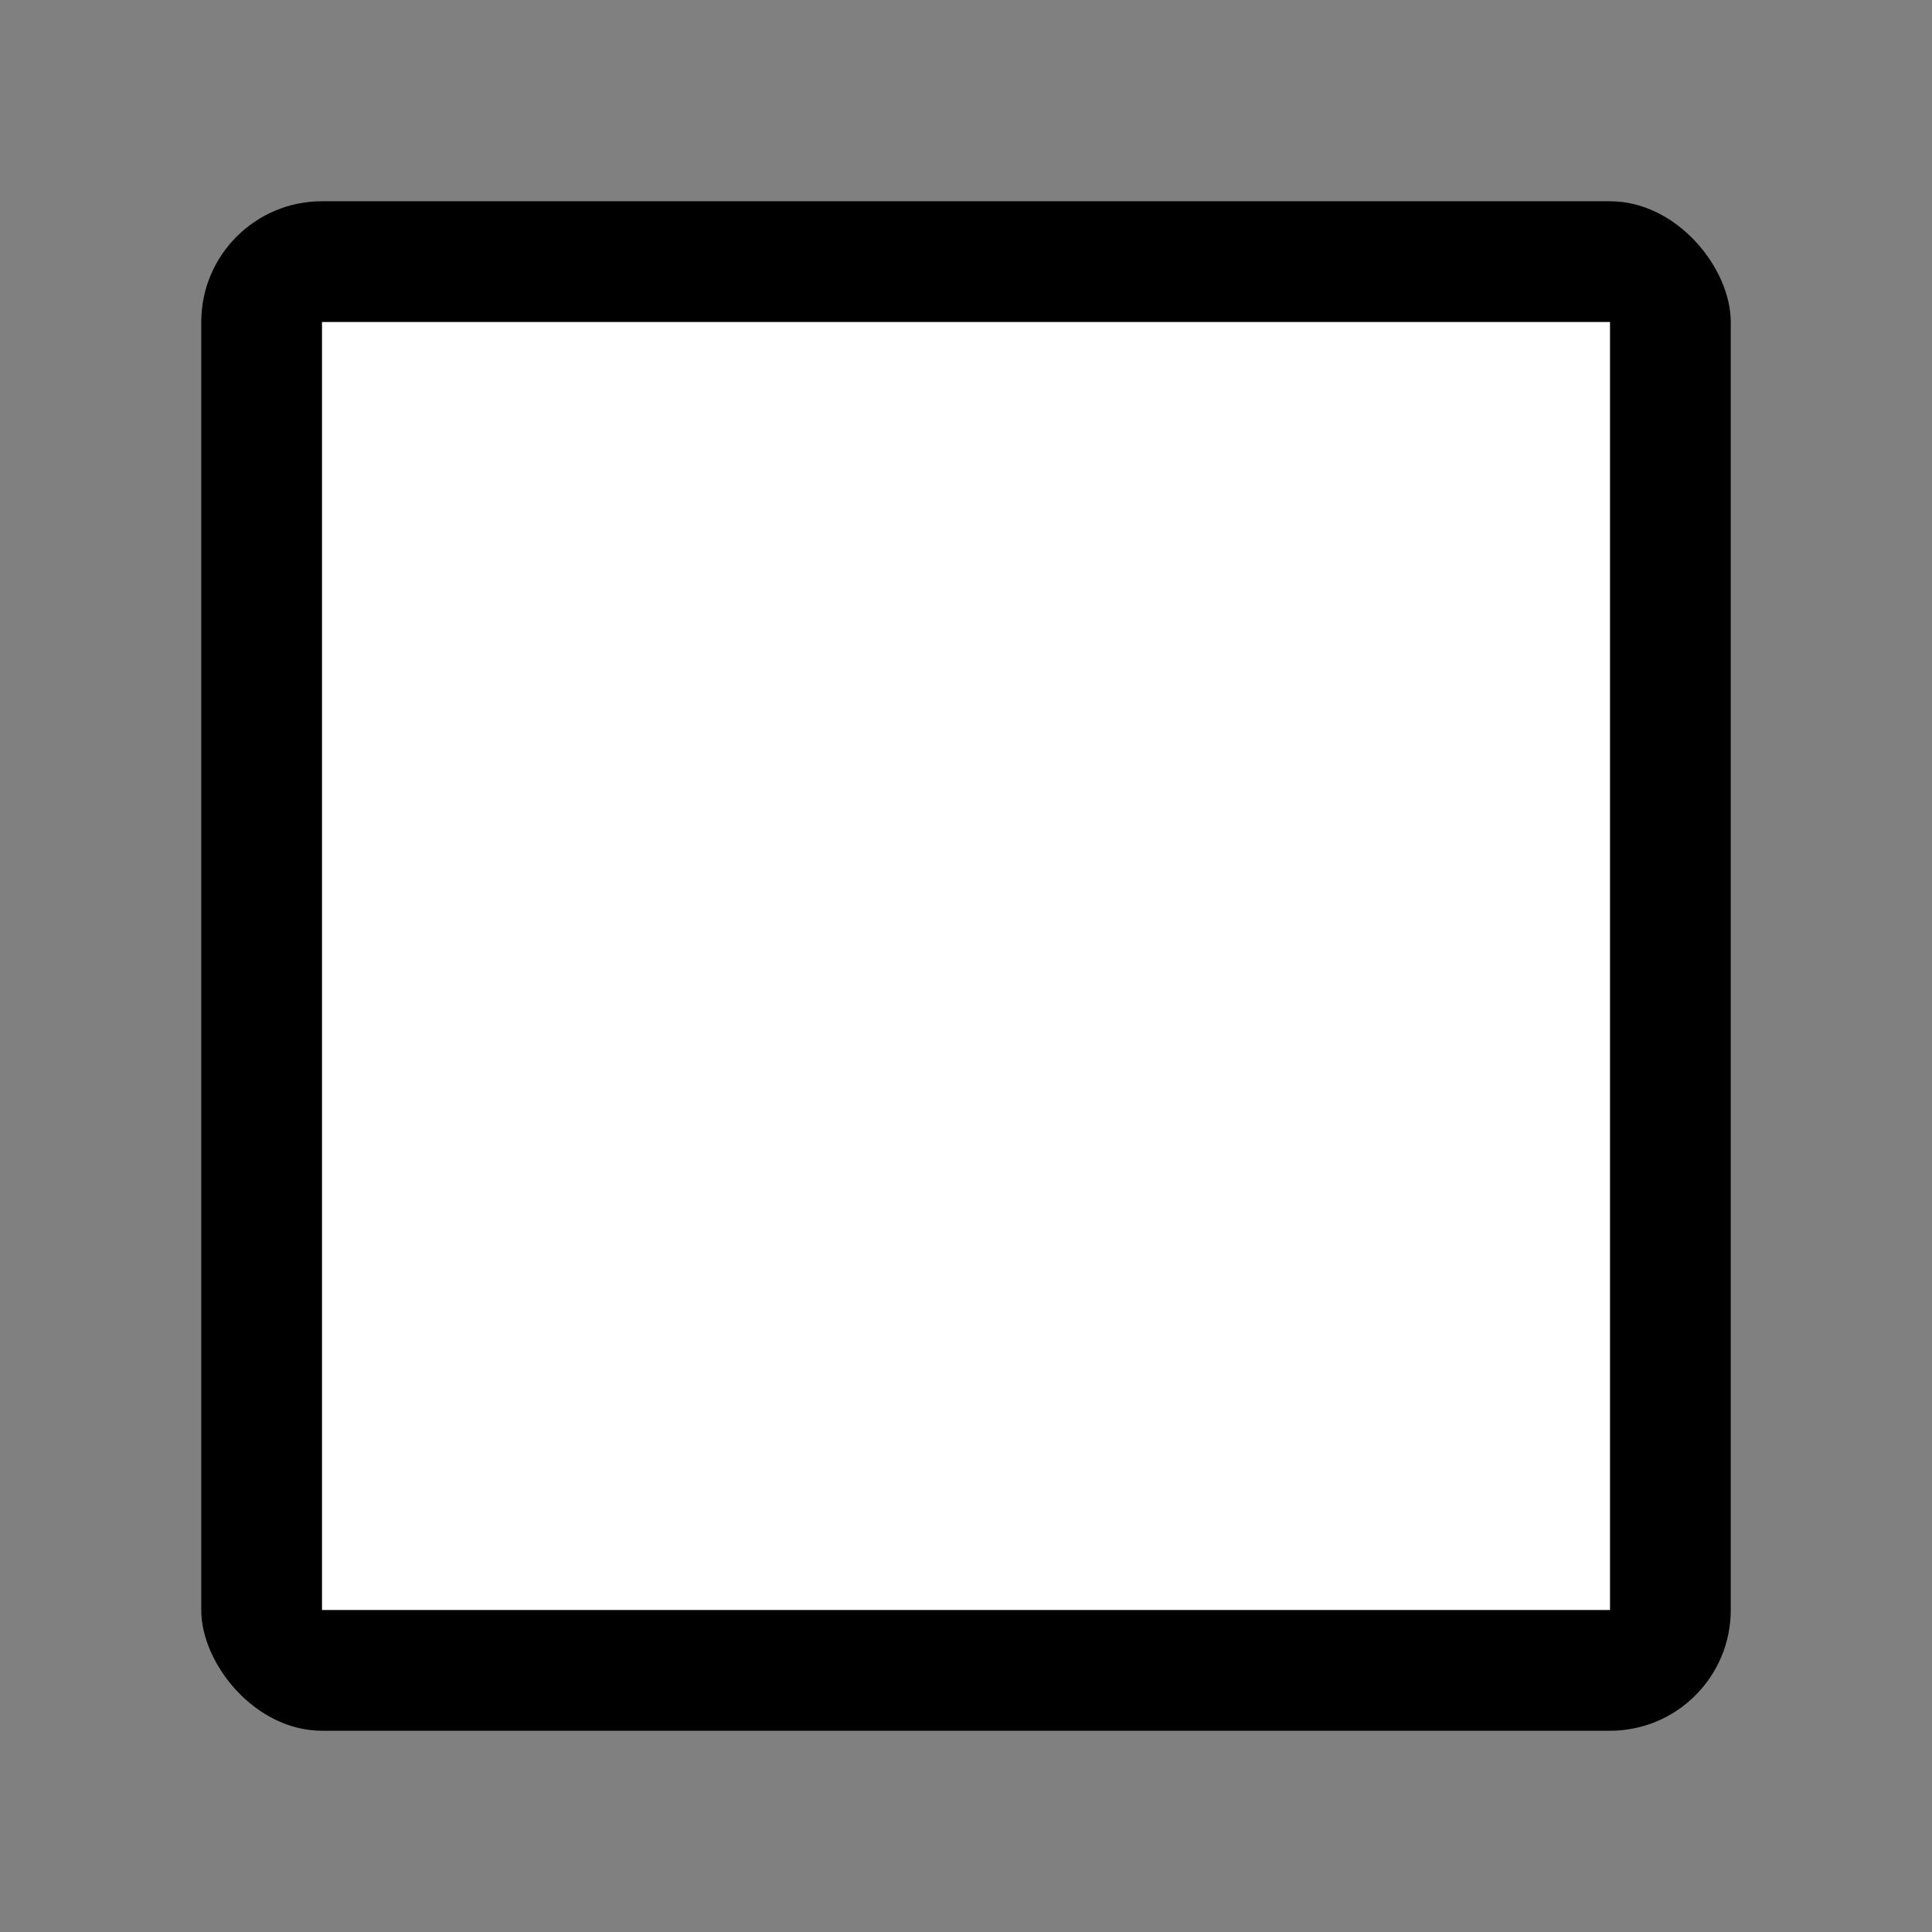 <?xml version="1.0" encoding="UTF-8" standalone="no"?>
<!-- Created with Inkscape (http://www.inkscape.org/) -->

<svg
   xmlns:dc="http://purl.org/dc/elements/1.1/"
   xmlns:cc="http://creativecommons.org/ns#"
   xmlns:rdf="http://www.w3.org/1999/02/22-rdf-syntax-ns#"
   xmlns:svg="http://www.w3.org/2000/svg"
   xmlns="http://www.w3.org/2000/svg"
   xmlns:sodipodi="http://sodipodi.sourceforge.net/DTD/sodipodi-0.dtd"
   xmlns:inkscape="http://www.inkscape.org/namespaces/inkscape"
   width="192"
   height="192"
   viewBox="0 0 192 192"
   id="svg2"
   version="1.1"
   inkscape:version="0.91 r13725"
   sodipodi:docname="fakeoff-logo.svg"
   inkscape:export-filename="/home/ewgenius/Projects/fakeoff-banking/assets/favicon.ico"
   inkscape:export-xdpi="7.5"
   inkscape:export-ydpi="7.5">
  <rect x="0" y="0" width="192" height="192" fill="#808080" stroke="none"/>
  <defs
     id="defs4" />
  <sodipodi:namedview
     id="base"
     pagecolor="#ffffff"
     bordercolor="#666666"
     borderopacity="1.0"
     inkscape:pageopacity="0.0"
     inkscape:pageshadow="2"
     inkscape:zoom="0.70710678"
     inkscape:cx="-107.83197"
     inkscape:cy="174.12814"
     inkscape:document-units="px"
     inkscape:current-layer="layer3"
     showgrid="true"
     units="px"
     objecttolerance="10000"
     guidetolerance="10000"
     inkscape:snap-path-clip="true"
     inkscape:snap-path-mask="true"
     showguides="true"
     inkscape:guide-bbox="true"
     inkscape:window-width="1384"
     inkscape:window-height="900"
     inkscape:window-x="332"
     inkscape:window-y="36"
     inkscape:window-maximized="0"
     borderlayer="true"
     showborder="true"
     inkscape:showpageshadow="true">
    <inkscape:grid
       type="xygrid"
       id="grid4136"
       empspacing="4" />
  </sodipodi:namedview>
  <g
     inkscape:label="grid"
     inkscape:groupmode="layer"
     id="layer1"
     transform="translate(0,-860.362)"
     style="display:none"
     sodipodi:insensitive="true">
    <path
       style="fill:none;fill-rule:evenodd;stroke:#000000;stroke-width:0.1;stroke-linecap:butt;stroke-linejoin:miter;stroke-miterlimit:4;stroke-dasharray:none;stroke-opacity:1"
       d="m 0,860.362 192,192"
       id="path4218"
       inkscape:connector-curvature="0" />
    <path
       style="fill:none;fill-rule:evenodd;stroke:#000000;stroke-width:0.1;stroke-linecap:butt;stroke-linejoin:miter;stroke-miterlimit:4;stroke-dasharray:none;stroke-opacity:1"
       d="m 0,1052.362 192,-192"
       id="path4220"
       inkscape:connector-curvature="0" />
    <path
       style="fill:none;fill-rule:evenodd;stroke:#000000;stroke-width:0.1;stroke-linecap:butt;stroke-linejoin:miter;stroke-miterlimit:4;stroke-dasharray:none;stroke-opacity:1"
       d="m 0,956.362 192,0"
       id="path4222"
       inkscape:connector-curvature="0" />
    <path
       style="fill:none;fill-rule:evenodd;stroke:#000000;stroke-width:0.1;stroke-linecap:butt;stroke-linejoin:miter;stroke-miterlimit:4;stroke-dasharray:none;stroke-opacity:1"
       d="m 96,860.362 0,192"
       id="path4224"
       inkscape:connector-curvature="0" />
    <rect
       style="fill:none;fill-opacity:1;stroke:#000000;stroke-width:0.1;stroke-linecap:round;stroke-linejoin:round;stroke-miterlimit:4;stroke-dasharray:none;stroke-opacity:1"
       id="rect4234"
       width="176"
       height="128"
       x="8"
       y="892.362"
       ry="12" />
    <rect
       style="fill:none;fill-opacity:1;stroke:#000000;stroke-width:0.1;stroke-linecap:round;stroke-linejoin:round;stroke-miterlimit:4;stroke-dasharray:none;stroke-opacity:1"
       id="rect4236"
       width="128"
       height="176"
       x="32"
       y="868.362"
       ry="12" />
    <rect
       style="fill:none;fill-opacity:1;stroke:#000000;stroke-width:0.1;stroke-linecap:round;stroke-linejoin:round;stroke-miterlimit:4;stroke-dasharray:none;stroke-opacity:1"
       id="rect4238"
       width="152"
       height="152"
       x="20"
       y="880.362"
       ry="12" />
    <circle
       style="fill:none;fill-opacity:1;stroke:#000000;stroke-width:0.1;stroke-linecap:round;stroke-linejoin:round;stroke-miterlimit:4;stroke-dasharray:none;stroke-opacity:1"
       id="path4240"
       cx="96"
       cy="956.362"
       r="88" />
    <path
       style="fill:none;fill-rule:evenodd;stroke:#000000;stroke-width:0.1;stroke-linecap:butt;stroke-linejoin:miter;stroke-miterlimit:4;stroke-dasharray:none;stroke-opacity:1"
       d="m 0,984.362 192,0"
       id="path4244"
       inkscape:connector-curvature="0" />
    <path
       style="fill:none;fill-rule:evenodd;stroke:#000000;stroke-width:0.1;stroke-linecap:butt;stroke-linejoin:miter;stroke-miterlimit:4;stroke-dasharray:none;stroke-opacity:1"
       d="m 0,928.362 192,0"
       id="path4246"
       inkscape:connector-curvature="0" />
    <path
       style="fill:none;fill-rule:evenodd;stroke:#000000;stroke-width:0.1;stroke-linecap:butt;stroke-linejoin:miter;stroke-miterlimit:4;stroke-dasharray:none;stroke-opacity:1"
       d="m 68,1052.362 0,-192"
       id="path4250"
       inkscape:connector-curvature="0" />
    <path
       style="fill:none;fill-rule:evenodd;stroke:#000000;stroke-width:0.1;stroke-linecap:butt;stroke-linejoin:miter;stroke-miterlimit:4;stroke-dasharray:none;stroke-opacity:1"
       d="m 124,1052.362 0,-192"
       id="path4252"
       inkscape:connector-curvature="0" />
    <circle
       style="fill:none;fill-opacity:1;stroke:#000000;stroke-width:0.1;stroke-linecap:round;stroke-linejoin:round;stroke-miterlimit:4;stroke-dasharray:none;stroke-opacity:1"
       id="path4254"
       cx="96"
       cy="956.362"
       r="39.625" />
  </g>
  <g
     inkscape:groupmode="layer"
     id="layer2"
     inkscape:label="back">
    <rect
       style="display:inline;fill:#000000;fill-opacity:1;stroke:none;stroke-width:0.1;stroke-linecap:round;stroke-linejoin:round;stroke-miterlimit:4;stroke-dasharray:none;stroke-opacity:1"
       id="rect4238-3"
       width="152"
       height="152"
       x="20"
       y="20"
       ry="12" />
  </g>
  <g
     inkscape:groupmode="layer"
     id="layer3"
     inkscape:label="icon">
    <flowRoot
       xml:space="preserve"
       id="flowRoot4167"
       style="font-style:normal;font-weight:normal;font-size:80px;line-height:146%;font-family:sans-serif;letter-spacing:0px;word-spacing:0px;fill:#ffffff;fill-opacity:1;stroke:none;stroke-width:1px;stroke-linecap:butt;stroke-linejoin:miter;stroke-opacity:1;text-anchor:middle;text-align:center;"><flowRegion
         id="flowRegion4169"><rect
           id="rect4171"
           width="128"
           height="128"
           x="32"
           y="32"
           style="font-size:80px;text-align:center;text-anchor:middle;line-height:146%;fill:#ffffff;fill-opacity:1;" /></flowRegion><flowPara
         id="flowPara4173">ФБ</flowPara></flowRoot>  </g>
</svg>
